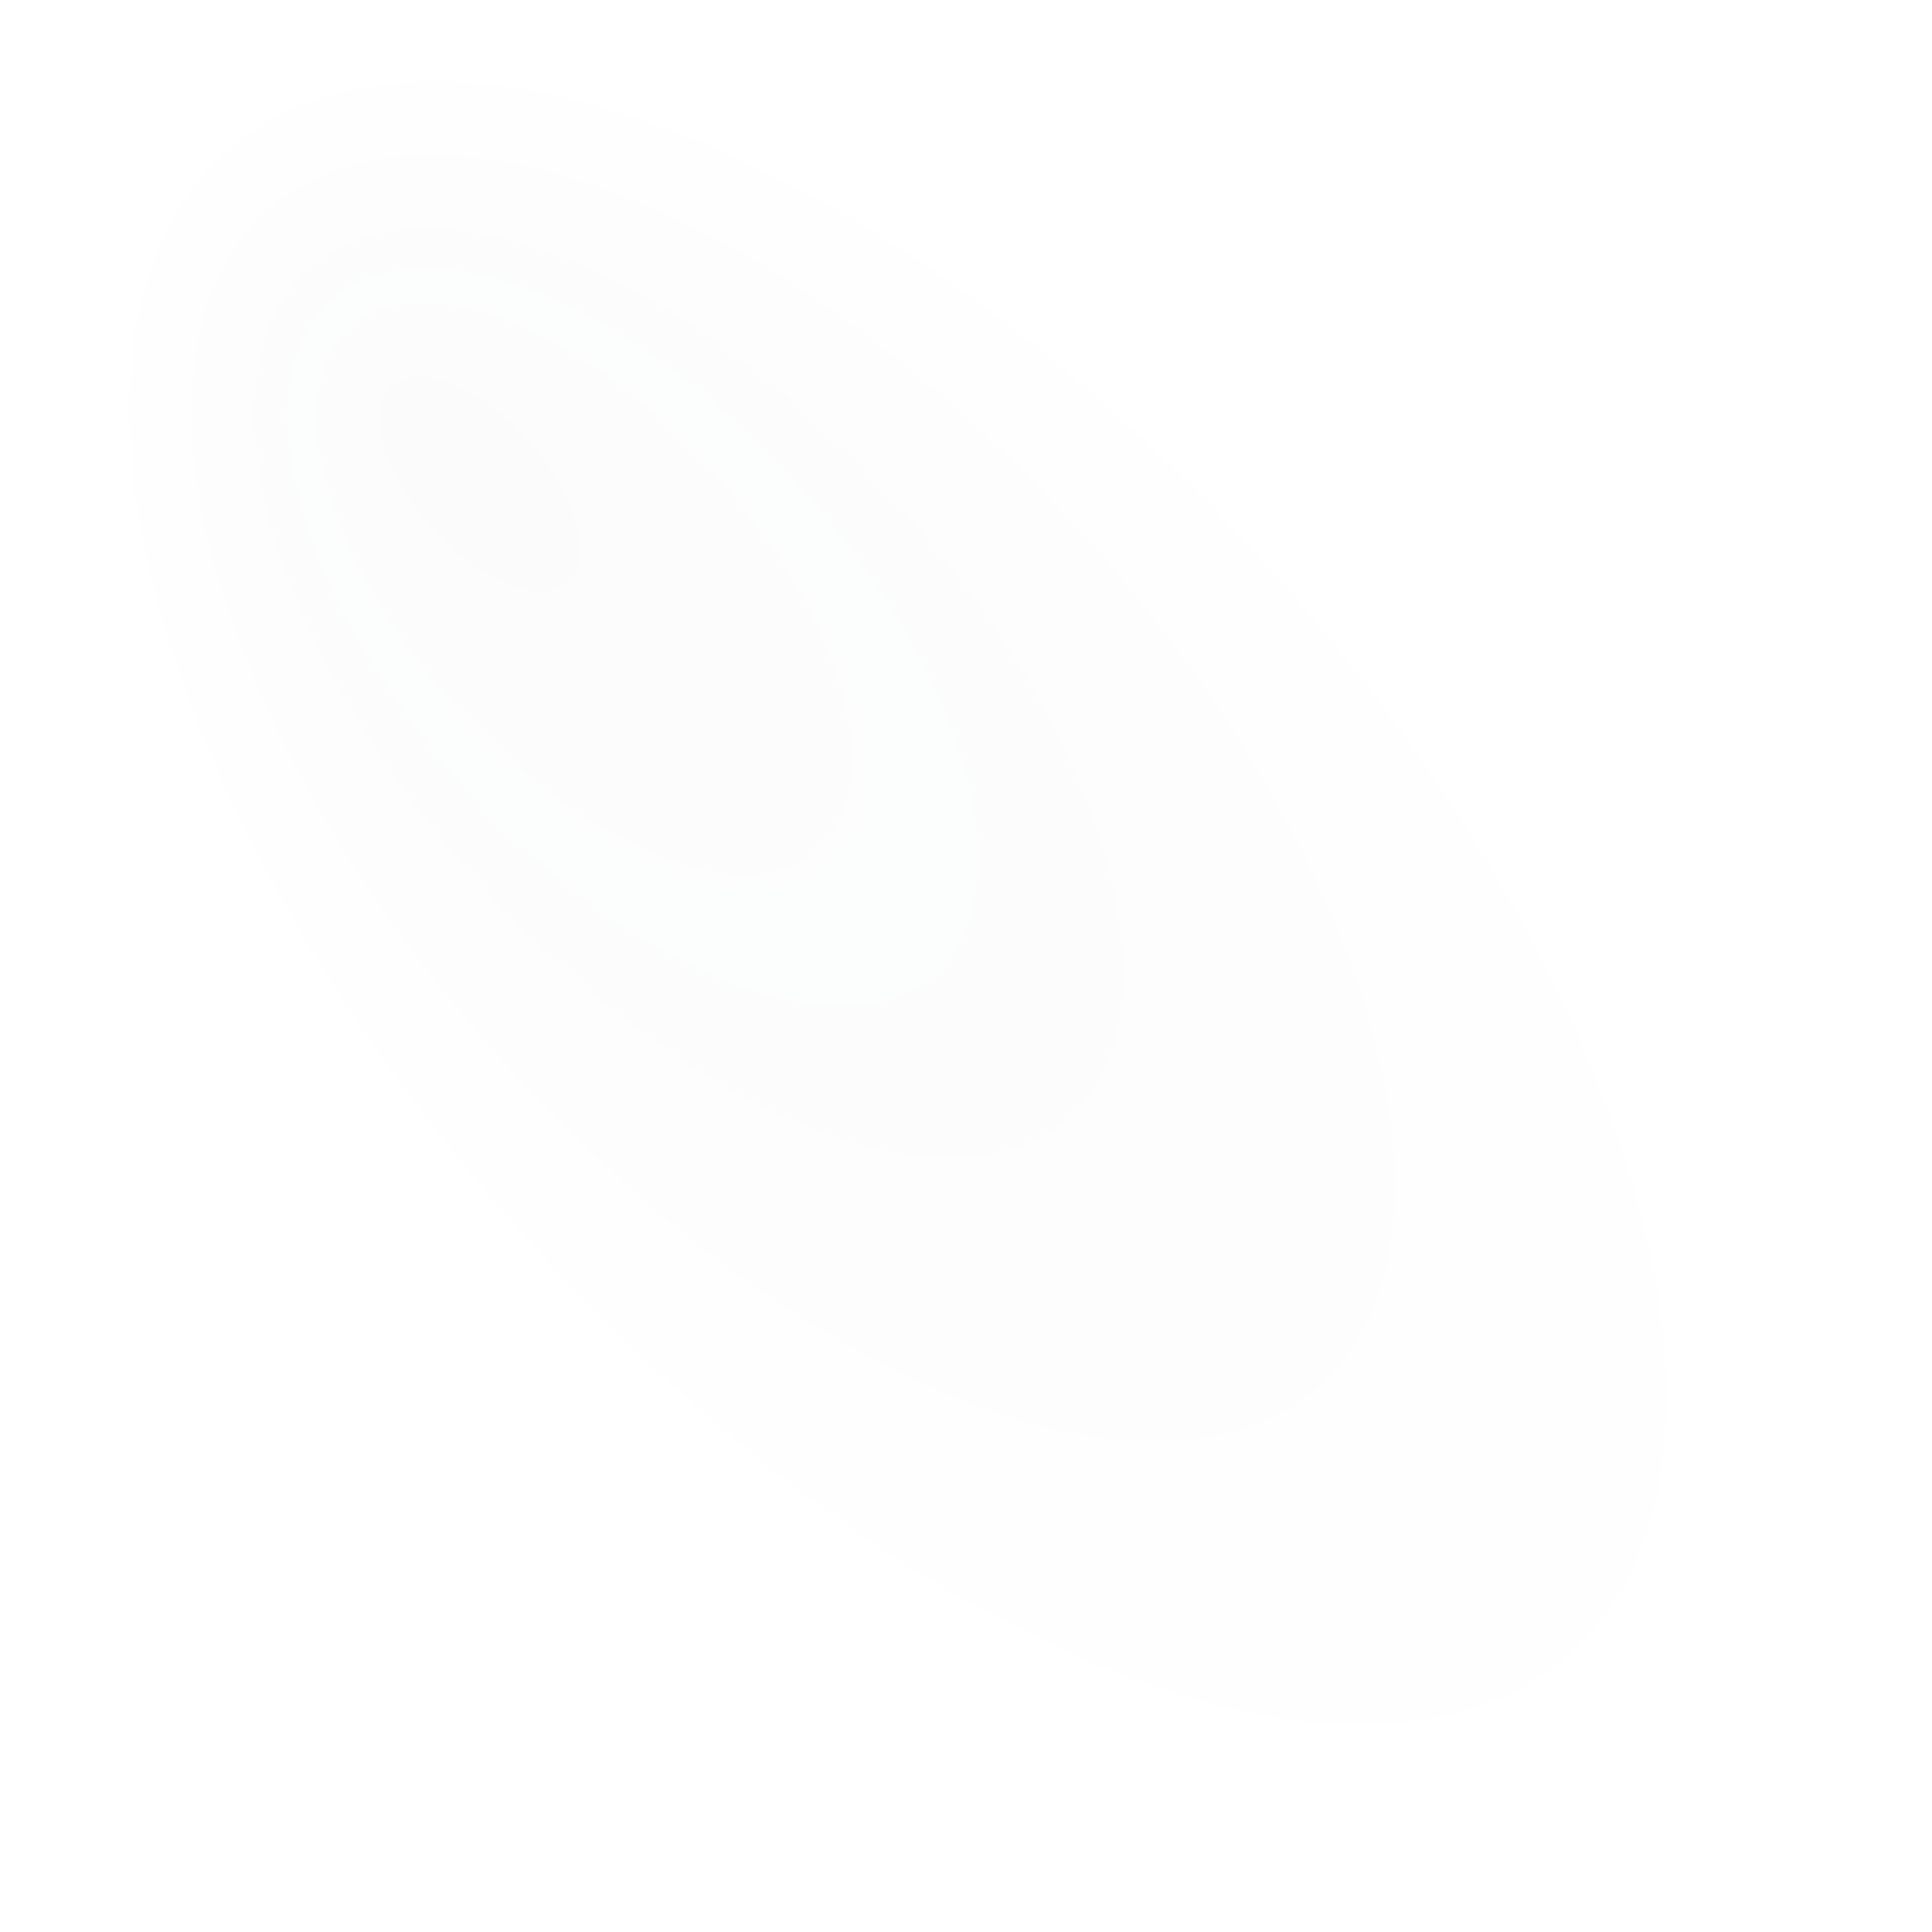<?xml version="1.0" encoding="UTF-8" standalone="no"?>
<!-- Created with Inkscape (http://www.inkscape.org/) -->

<svg
   xmlns:dc="http://purl.org/dc/elements/1.1/"
   xmlns:cc="http://creativecommons.org/ns#"
   xmlns:rdf="http://www.w3.org/1999/02/22-rdf-syntax-ns#"
   xmlns:svg="http://www.w3.org/2000/svg"
   xmlns="http://www.w3.org/2000/svg"
   xmlns:xlink="http://www.w3.org/1999/xlink"
   xmlns:sodipodi="http://sodipodi.sourceforge.net/DTD/sodipodi-0.dtd"
   xmlns:inkscape="http://www.inkscape.org/namespaces/inkscape"
   width="10.966mm"
   height="10.966mm"
   viewBox="0 0 38.857 38.857"
   id="svg2"
   version="1.1"
   inkscape:version="0.91 r13725"
   sodipodi:docname="shadow.svg"
   inkscape:export-filename="/Users/steren/Work/save-the-date/les-ninis/shadow-o02-ellipse-16px.png"
   inkscape:export-xdpi="37.060001"
   inkscape:export-ydpi="37.060001">
  <sodipodi:namedview
     pagecolor="#ffffff"
     bordercolor="#666666"
     borderopacity="1"
     objecttolerance="10"
     gridtolerance="10"
     guidetolerance="10"
     inkscape:pageopacity="0"
     inkscape:pageshadow="2"
     inkscape:window-width="1674"
     inkscape:window-height="995"
     id="namedview8"
     showgrid="false"
     inkscape:zoom="6.0735271"
     inkscape:cx="9.3849915"
     inkscape:cy="15.806302"
     inkscape:window-x="0"
     inkscape:window-y="0"
     inkscape:window-maximized="0"
     inkscape:current-layer="layer1" />
  <defs
     id="defs4">
    <linearGradient
       inkscape:collect="always"
       id="linearGradient4210">
      <stop
         style="stop-color:#252a2b;stop-opacity:1"
         offset="0"
         id="stop4212" />
      <stop
         style="stop-color:#252a2b;stop-opacity:0"
         offset="1"
         id="stop4214" />
    </linearGradient>
    <radialGradient
       inkscape:collect="always"
       xlink:href="#linearGradient4210"
       id="radialGradient4216"
       cx="-13.681"
       cy="94.719"
       fx="-11.984"
       fy="114.654"
       r="29.472"
       gradientTransform="matrix(-0.27,0.266,-0.515,-0.562,129.051,155.447)"
       gradientUnits="userSpaceOnUse" />
  </defs>
  <g
     inkscape:label="Layer 1"
     inkscape:groupmode="layer"
     id="layer1"
     transform="translate(-64.857,-79.362)">
    <rect
       style="opacity:0.02;fill:url(#radialGradient4216);fill-opacity:1;stroke:none;stroke-width:16;stroke-linecap:square;stroke-miterlimit:4;stroke-dasharray:none;stroke-opacity:1"
       id="rect4208"
       width="38.034"
       height="37.046"
       x="65.351"
       y="80.185" />
  </g>
</svg>
